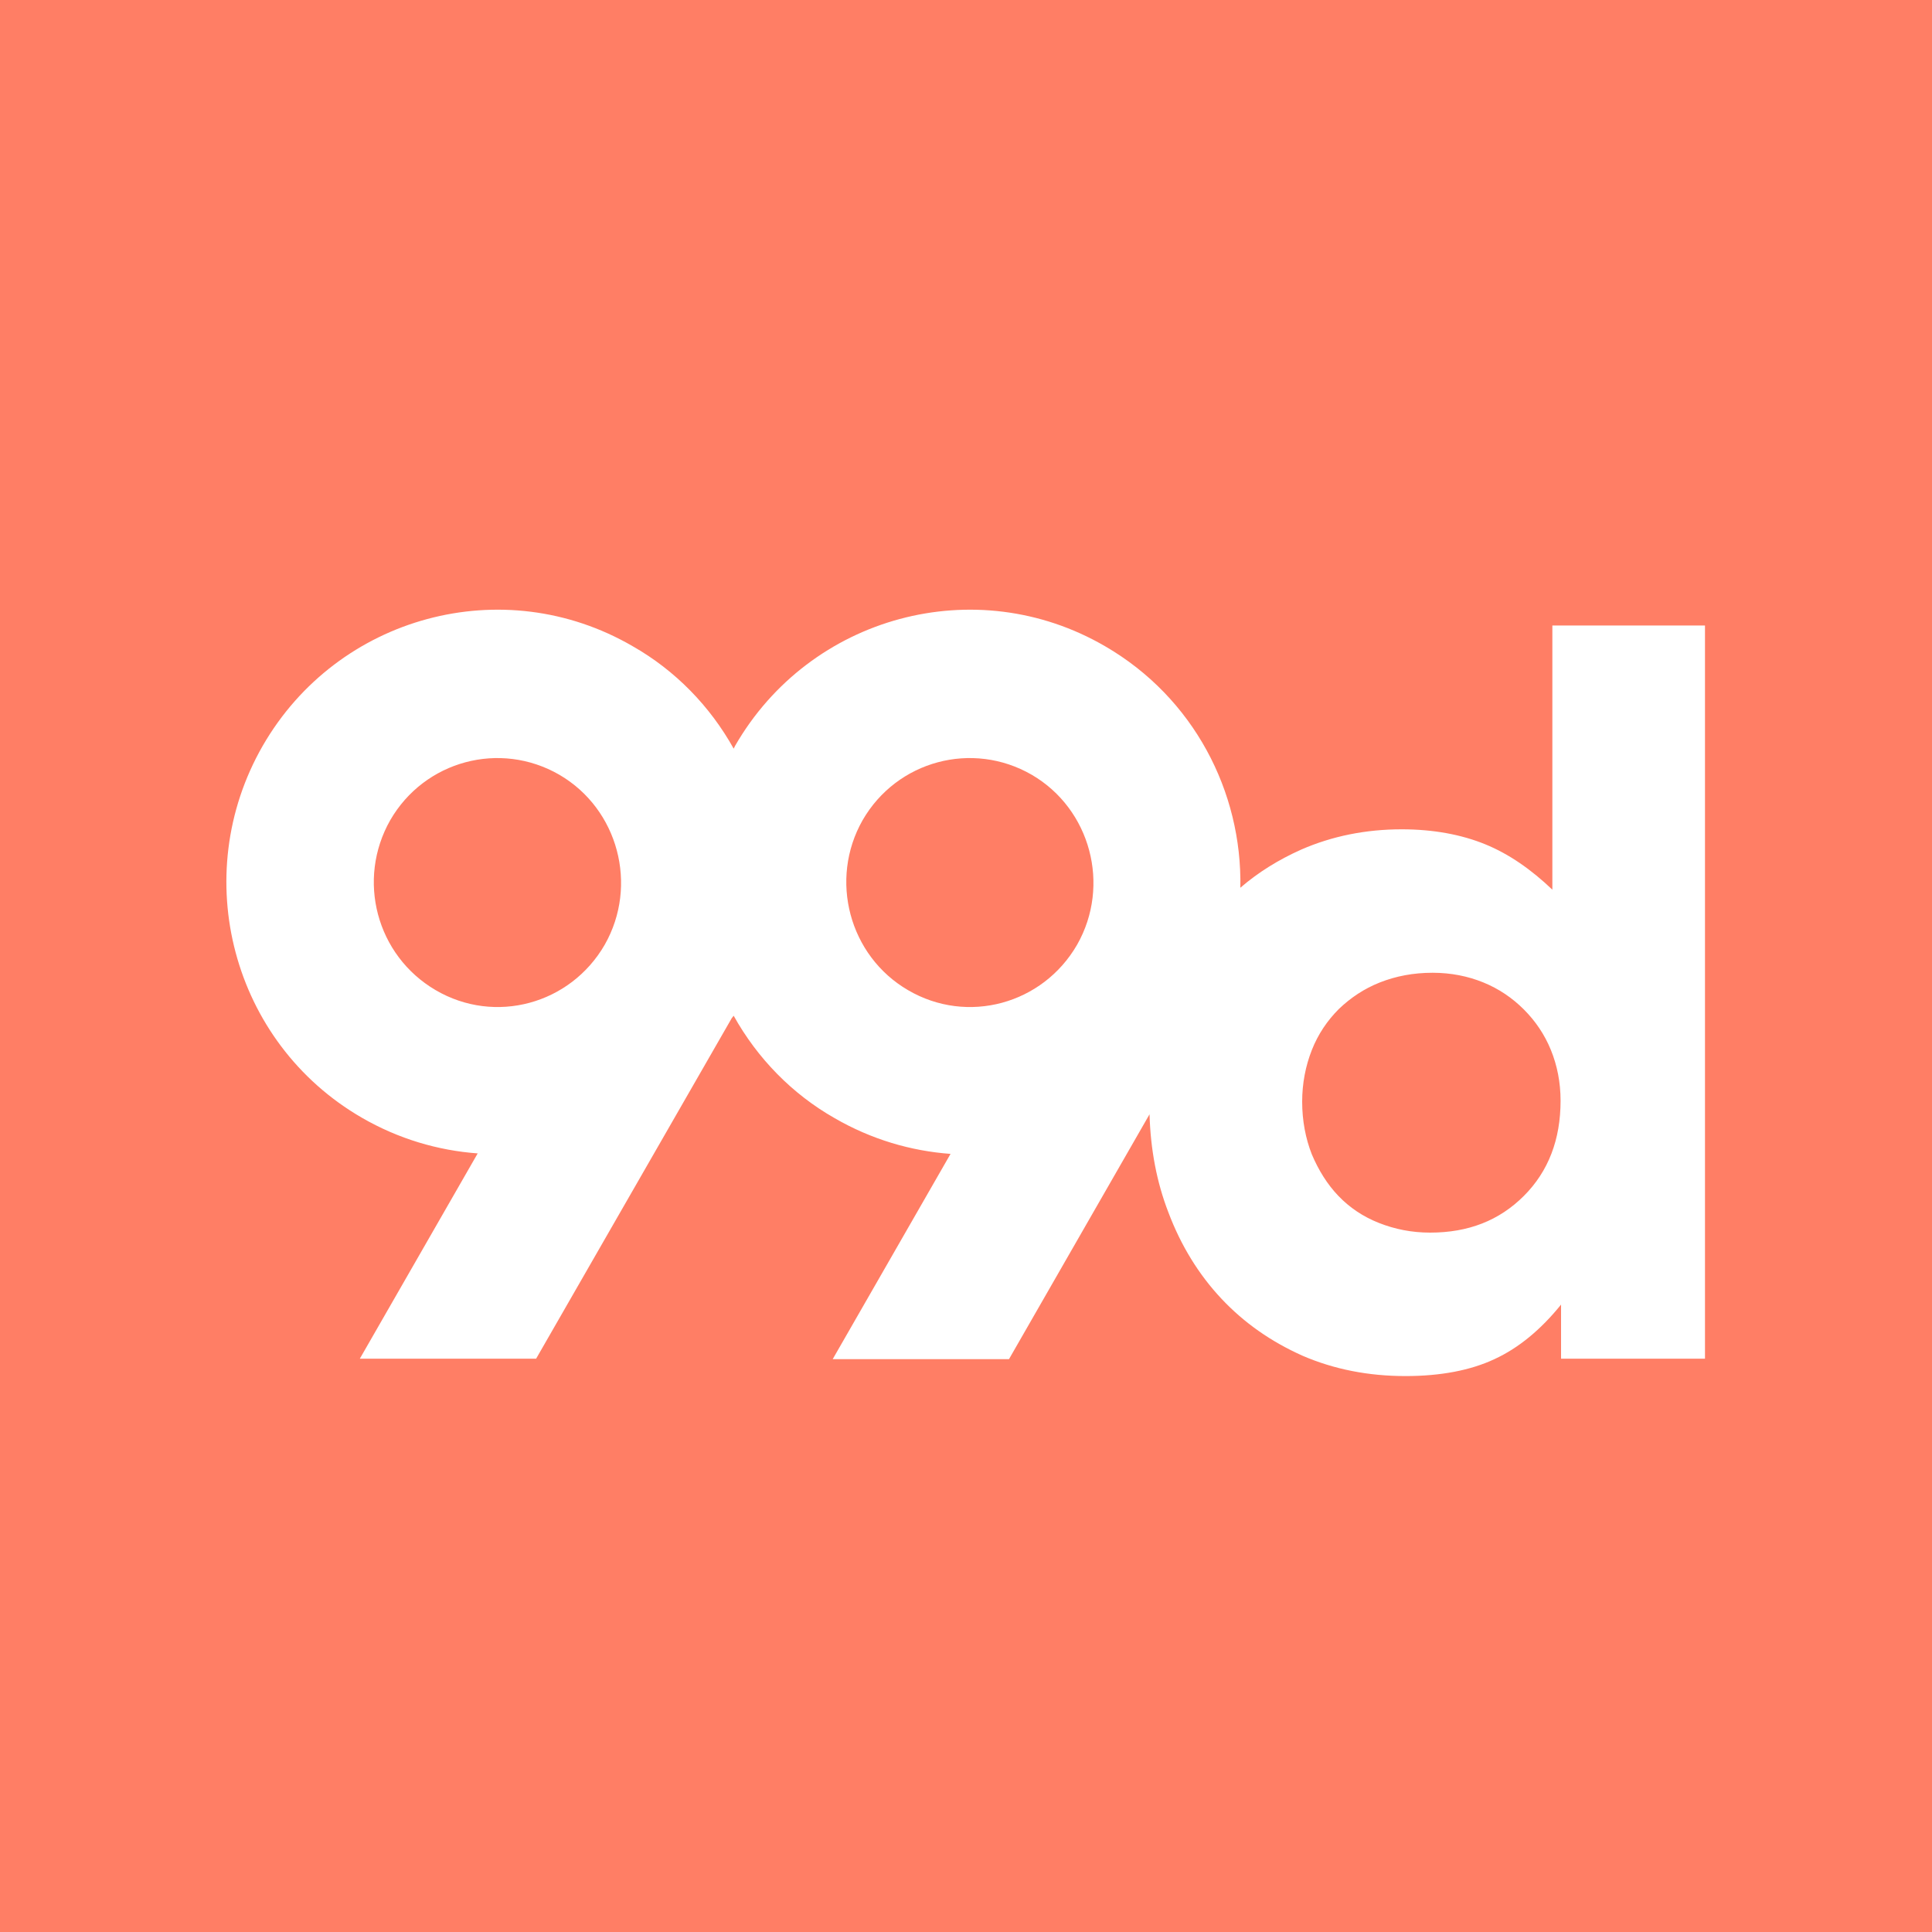 <?xml version="1.0" encoding="utf-8"?>
<!-- Generator: Adobe Illustrator 19.0.0, SVG Export Plug-In . SVG Version: 6.00 Build 0)  -->
<svg version="1.1" id="Layer_1" xmlns="http://www.w3.org/2000/svg" xmlns:xlink="http://www.w3.org/1999/xlink" x="0px" y="0px"
	 viewBox="-279 81 400 400" style="enable-background:new -279 81 400 400;" xml:space="preserve">
<style type="text/css">
	.st0{fill:#FF7E65;}
</style>
<title>99d logomark in square</title>
<path class="st0" d="M-127.1,291.3c4.9,8.8,12.1,16.2,20.9,21.2c7.6,4.4,15.8,6.8,24,7.4l-24.4,42.5h36.5l29.1-50.7
	c0.2,7.3,1.5,14.1,3.9,20.3c2.6,6.9,6.3,12.9,11,17.9c4.7,5,10.3,8.9,16.8,11.8c6.5,2.8,13.6,4.2,21.3,4.2c7.3,0,13.5-1.2,18.4-3.5
	c5-2.3,9.6-6.1,13.8-11.3v11.2H74V210.5H42.4v54.7c-4.4-4.2-9-7.4-13.9-9.4s-10.7-3.1-17.3-3.1c-7.4,0-14.4,1.4-20.8,4.2
	c-4.7,2.1-8.9,4.7-12.6,7.9c0.4-19.9-9.7-39.4-28-50c-26.8-15.6-61.1-6.3-76.6,20.6l-0.3,0.6c-4.9-8.8-12.1-16.2-20.9-21.2
	c-26.8-15.6-61.1-6.3-76.6,20.6c-15.5,27-6.3,61.5,20.5,77c7.6,4.4,15.8,6.8,24,7.4l-24.4,42.5h36.5l40.5-70.5L-127.1,291.3
	L-127.1,291.3z M-279,81h400v400h-400V81z M36.5,328.6c-5.1,5.1-11.5,7.6-19.4,7.6c-3.8,0-7.3-0.7-10.6-2c-3.3-1.3-6.1-3.2-8.4-5.6
	c-2.3-2.4-4.1-5.3-5.5-8.6c-1.3-3.3-2-7-2-10.9c0-3.8,0.7-7.4,2-10.7c1.3-3.3,3.2-6.1,5.6-8.5c2.4-2.3,5.2-4.2,8.5-5.5
	c3.3-1.3,6.9-2,10.9-2c3.8,0,7.3,0.7,10.5,2c3.2,1.3,6,3.2,8.4,5.6c2.4,2.4,4.3,5.2,5.6,8.4c1.3,3.2,2,6.7,2,10.5
	C44.1,316.9,41.6,323.5,36.5,328.6L36.5,328.6z M-100.4,250.8c7.1-12.3,22.7-16.5,35-9.4c12.2,7.1,16.4,22.9,9.4,35.2
	c-7.1,12.3-22.7,16.6-35,9.4C-103.2,278.9-107.4,263.1-100.4,250.8L-100.4,250.8z M-198.2,250.8c7.1-12.3,22.7-16.5,35-9.4
	c12.2,7.1,16.4,22.9,9.4,35.2c-7.1,12.3-22.7,16.6-35,9.4S-205.2,263.1-198.2,250.8L-198.2,250.8z"/>
</svg>
